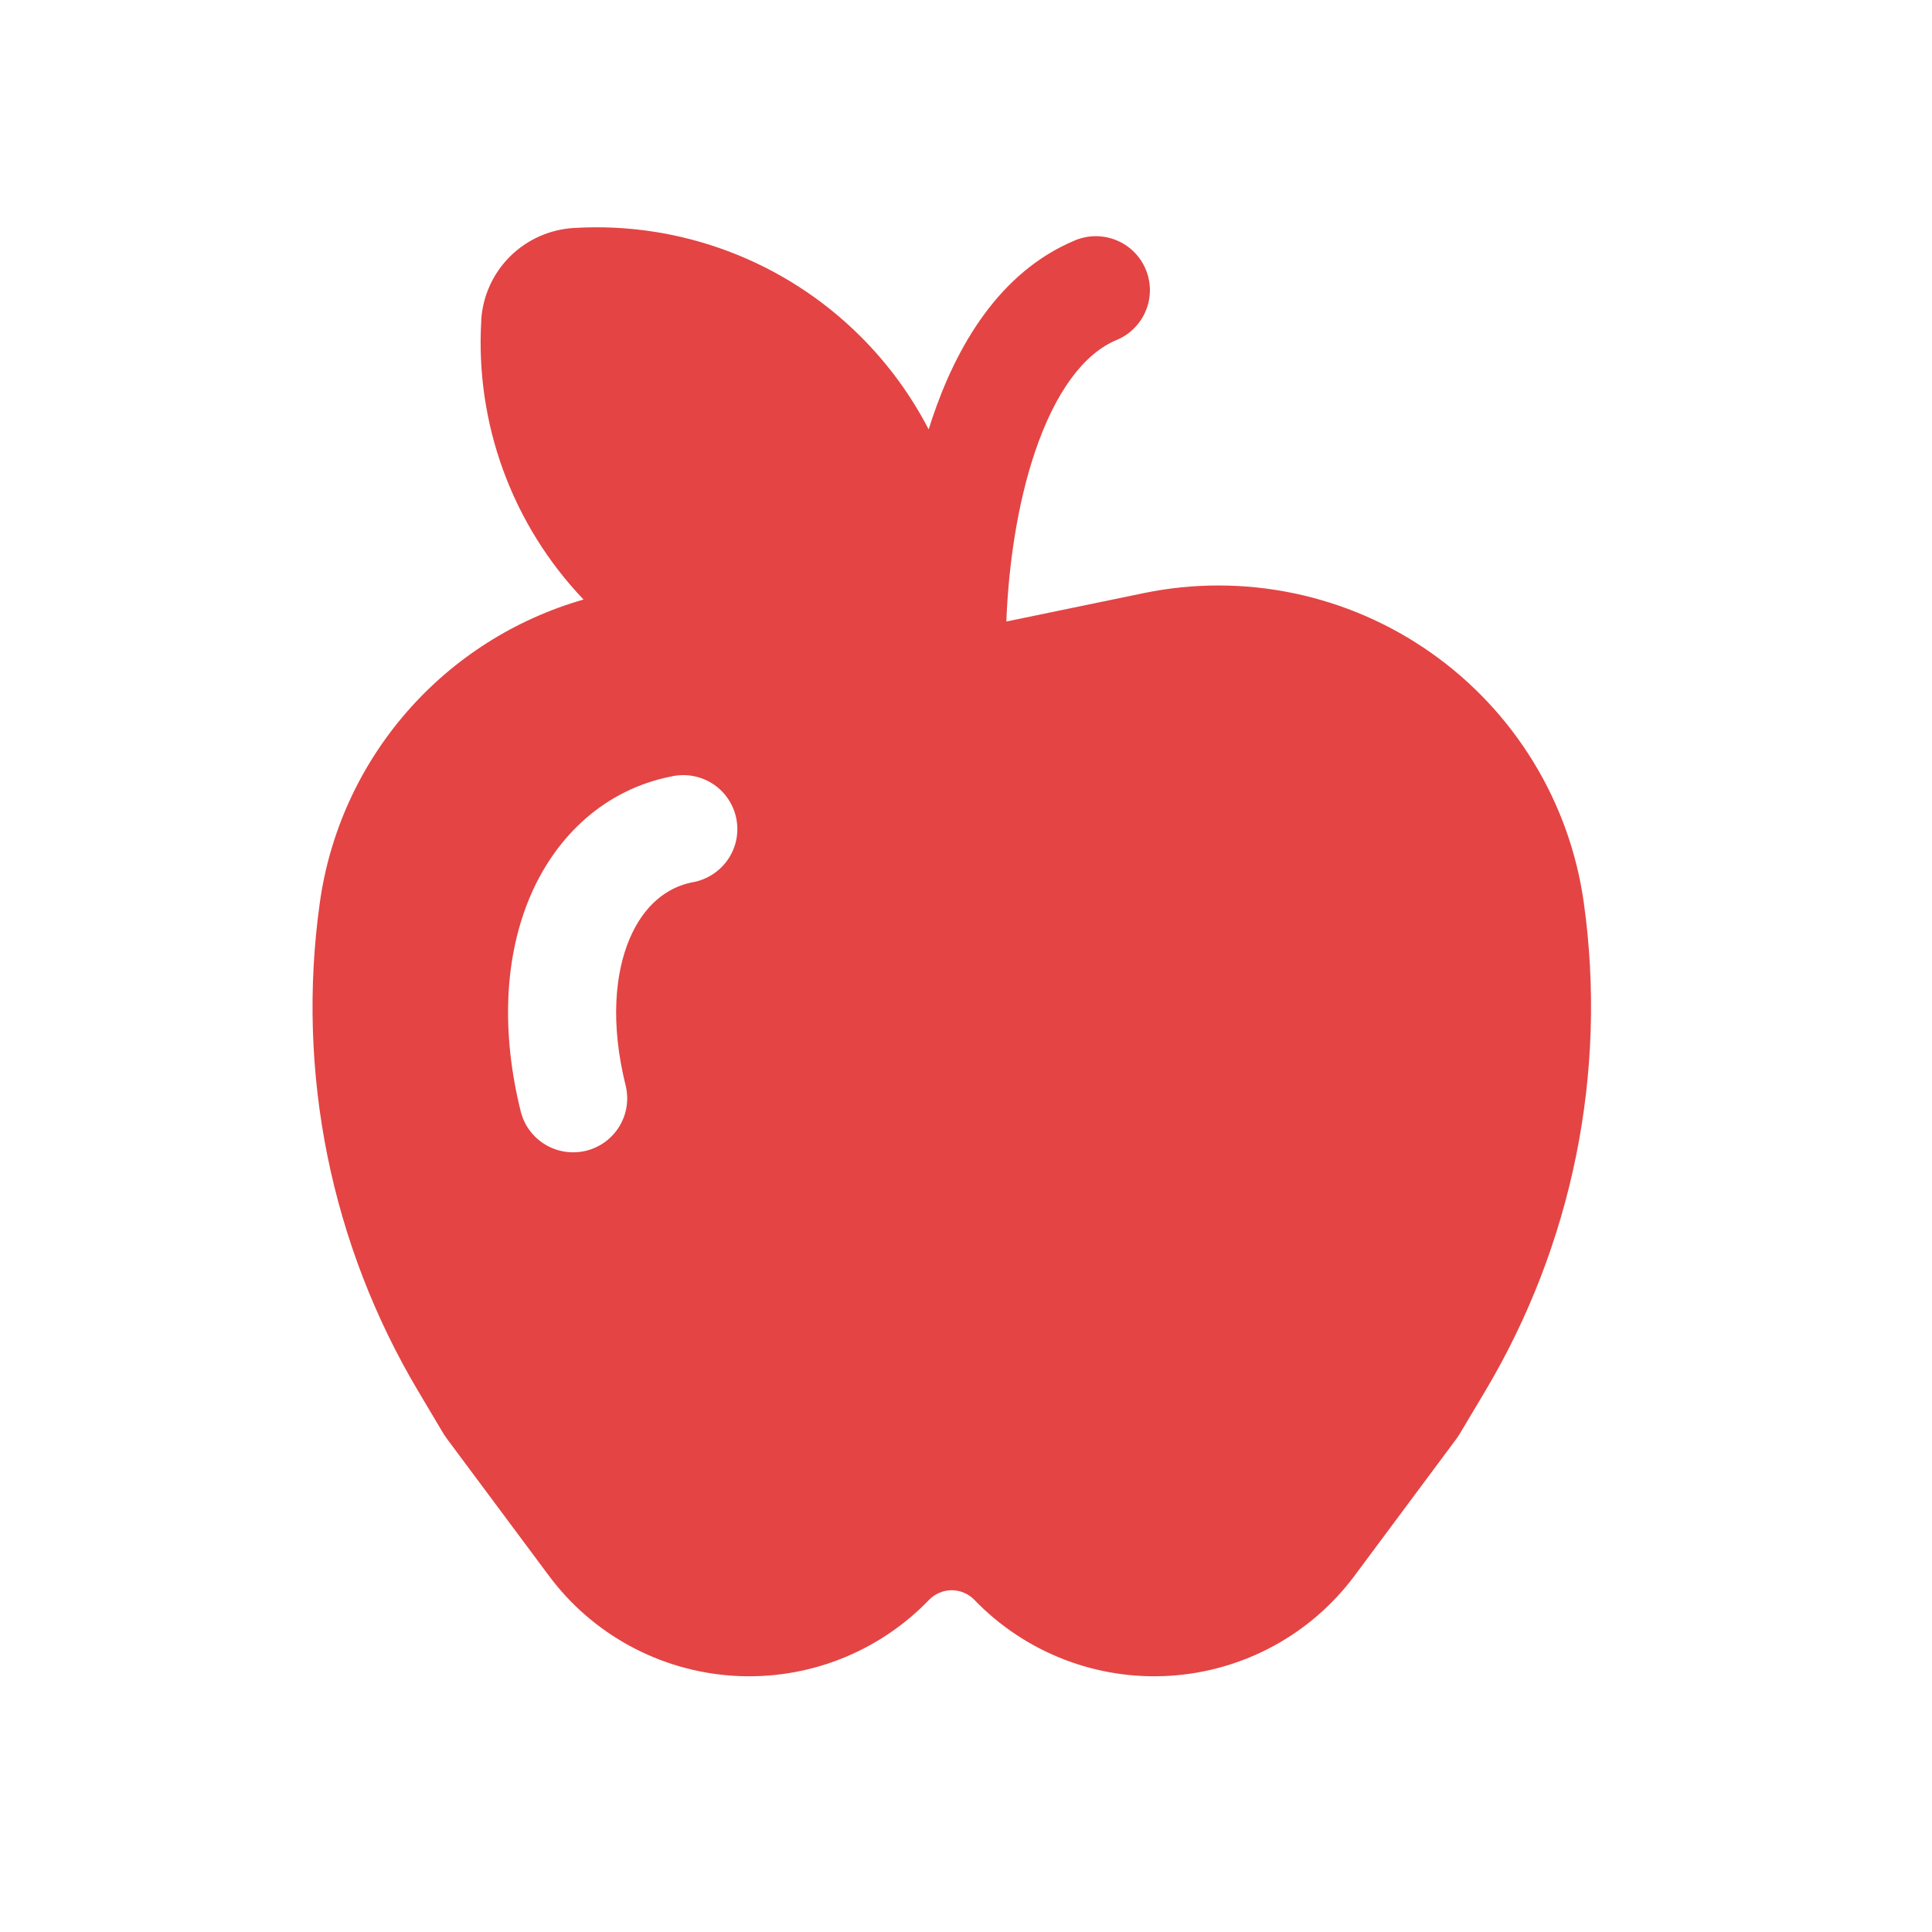 <svg width="68" height="68" viewBox="0 0 68 68" fill="none" xmlns="http://www.w3.org/2000/svg">
<path d="M16.94 11.277C16.832 13.074 17.096 14.873 17.715 16.563C18.334 18.254 19.296 19.799 20.539 21.102C18.123 21.794 15.959 23.17 14.312 25.065C12.664 26.959 11.602 29.29 11.256 31.775C10.42 37.738 11.646 43.807 14.73 48.982L15.618 50.476L15.727 50.635L19.319 55.46C20.079 56.483 21.054 57.328 22.176 57.936C23.297 58.544 24.537 58.901 25.811 58.982C27.084 59.063 28.36 58.866 29.55 58.405C30.739 57.943 31.814 57.229 32.698 56.311C32.802 56.203 32.926 56.118 33.063 56.06C33.2 56.001 33.348 55.971 33.497 55.971C33.646 55.971 33.794 56.001 33.931 56.06C34.069 56.118 34.193 56.203 34.296 56.311C35.181 57.229 36.255 57.943 37.445 58.405C38.634 58.866 39.91 59.063 41.184 58.982C42.457 58.901 43.698 58.544 44.819 57.936C45.94 57.328 46.915 56.483 47.676 55.46L51.267 50.633L51.374 50.473L52.264 48.98C55.35 43.807 56.578 37.74 55.746 31.778C55.501 30.021 54.897 28.333 53.971 26.819C53.045 25.304 51.818 23.996 50.365 22.974C48.913 21.952 47.265 21.239 45.525 20.878C43.785 20.517 41.989 20.517 40.249 20.877L35.427 21.874H35.42C35.496 19.9 35.805 17.773 36.411 15.956C37.147 13.758 38.167 12.437 39.303 11.966C39.769 11.772 40.138 11.401 40.33 10.935C40.522 10.469 40.521 9.946 40.326 9.481C40.132 9.016 39.761 8.647 39.294 8.456C38.827 8.264 38.303 8.266 37.837 8.46C35.169 9.571 33.652 12.206 32.802 14.753L32.686 15.113C32.062 13.908 31.255 12.806 30.294 11.847C28.978 10.532 27.398 9.512 25.658 8.853C23.918 8.194 22.057 7.911 20.199 8.024C19.351 8.073 18.551 8.431 17.949 9.029C17.348 9.628 16.988 10.426 16.937 11.272M24.359 31.056C23.479 31.231 22.672 31.849 22.167 33.026C21.652 34.226 21.47 36.005 22.025 38.225C22.139 38.711 22.058 39.222 21.797 39.648C21.537 40.074 21.12 40.38 20.635 40.501C20.15 40.622 19.637 40.548 19.207 40.295C18.776 40.041 18.463 39.629 18.335 39.147C17.625 36.307 17.759 33.654 18.669 31.53C19.59 29.385 21.32 27.788 23.613 27.332C23.861 27.274 24.119 27.266 24.371 27.309C24.622 27.352 24.863 27.445 25.078 27.582C25.293 27.72 25.477 27.9 25.621 28.11C25.765 28.321 25.865 28.558 25.915 28.808C25.965 29.058 25.965 29.315 25.913 29.565C25.861 29.814 25.76 30.051 25.614 30.26C25.469 30.47 25.283 30.648 25.067 30.785C24.852 30.921 24.611 31.015 24.359 31.056Z" fill="#E44444"/>
</svg>
